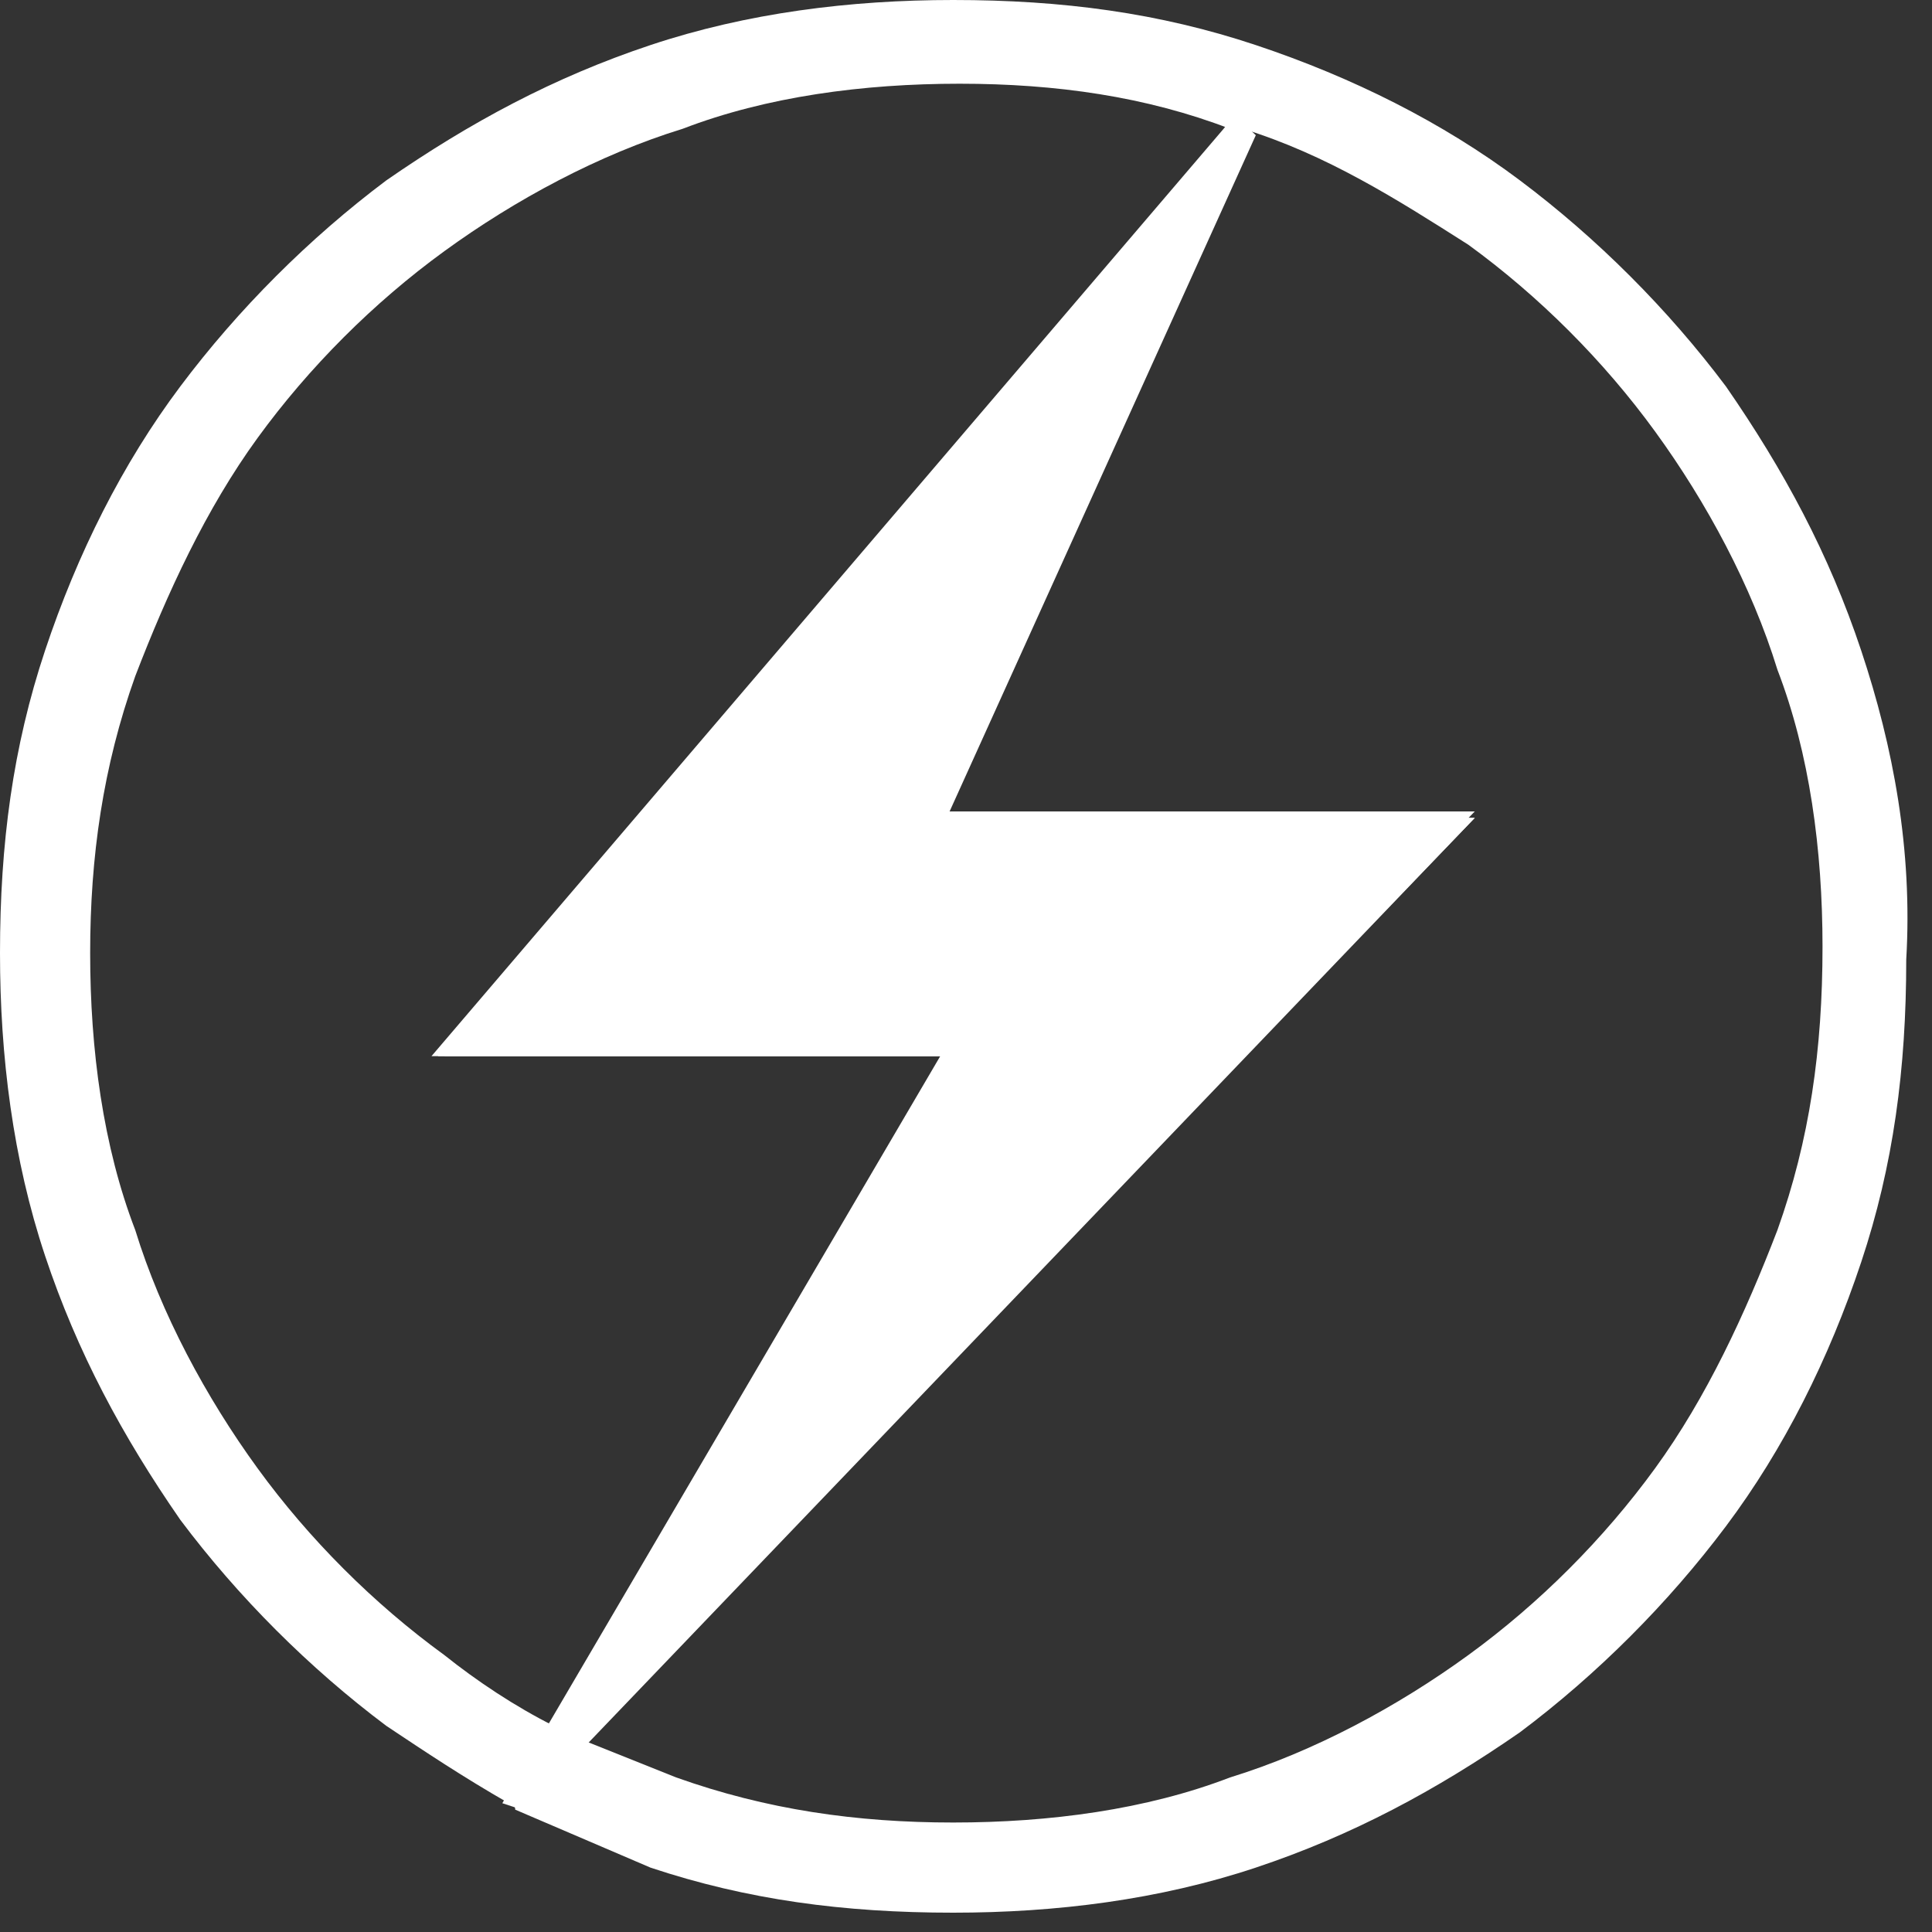 <svg width="30" height="30" viewBox="0 0 30 30" fill="none" xmlns="http://www.w3.org/2000/svg">
<rect x="0" y="0" width="30" height="30" fill="#333333" stroke="none"/>
<path d="M28.9 10.1C28.4 8.6 27.7 7.3 26.8 6C25.9 4.8 24.8 3.7 23.6 2.8C22.4 1.9 21 1.2 19.5 0.7C18 0.2 16.5 0 14.8 0C13.2 0 11.6 0.2 10.1 0.7C8.6 1.2 7.3 1.9 6 2.8C4.8 3.7 3.7 4.8 2.8 6C1.9 7.2 1.2 8.6 0.7 10.1C0.2 11.6 0 13.1 0 14.8C0 16.4 0.2 18 0.7 19.5C1.2 21 1.9 22.3 2.8 23.6C3.7 24.8 4.8 25.9 6 26.8C6.6 27.2 7.2 27.6 7.9 28C7.9 28 8 28 8 28.1C8.7 28.4 9.4 28.7 10.1 29C11.6 29.5 13.1 29.7 14.8 29.7C16.4 29.7 18 29.5 19.5 29C21 28.5 22.3 27.8 23.6 26.9C24.8 26 25.9 24.9 26.8 23.7C27.7 22.5 28.4 21.1 28.9 19.6C29.4 18.1 29.6 16.6 29.6 14.9C29.7 13.2 29.4 11.6 28.9 10.1ZM6.9 25.7C5.8 24.9 4.8 23.9 4 22.8C3.2 21.7 2.5 20.4 2.1 19.1C1.6 17.8 1.4 16.3 1.4 14.8C1.4 13.3 1.6 11.9 2.1 10.5C2.6 9.2 3.2 7.9 4 6.8C4.8 5.7 5.8 4.7 6.9 3.9C8 3.1 9.3 2.4 10.6 2C11.9 1.5 13.4 1.3 14.9 1.3C16.4 1.3 17.8 1.5 19.1 2L6.8 16.4H14.7L8.6 26.8C8 26.5 7.4 26.1 6.9 25.7ZM27.6 19.1C27.1 20.4 26.5 21.7 25.7 22.8C24.9 23.9 23.9 24.9 22.8 25.7C21.7 26.5 20.4 27.2 19.1 27.6C17.8 28.1 16.3 28.3 14.8 28.3C13.3 28.3 11.9 28.1 10.5 27.6C10 27.4 9.5 27.2 9 27L22.9 12.6H14.5L19.3 2C20.6 2.4 21.7 3.1 22.8 3.8C23.9 4.6 24.9 5.6 25.7 6.7C26.5 7.8 27.2 9.1 27.6 10.4C28.1 11.7 28.3 13.2 28.3 14.7C28.3 16.3 28.1 17.7 27.6 19.1Z" fill="white"/>
<path d="M22.9 12.7L9.1 27C9 26.9 8.8 26.9 8.7 26.8L14.8 16.4H6.9L19.2 2H19.3C19.4 2 19.4 2 19.5 2.1L14.7 12.7H22.9V12.7Z" fill="white"/>
<path d="M8.1 28.1L9.1 27.1L22.9 12.7H14.5L19.3 2.1L19.7 1.1L19 2L6.7 16.4H14.6L8.5 26.8L7.8 28L8.1 28.1Z" fill="white"/>
</svg>
